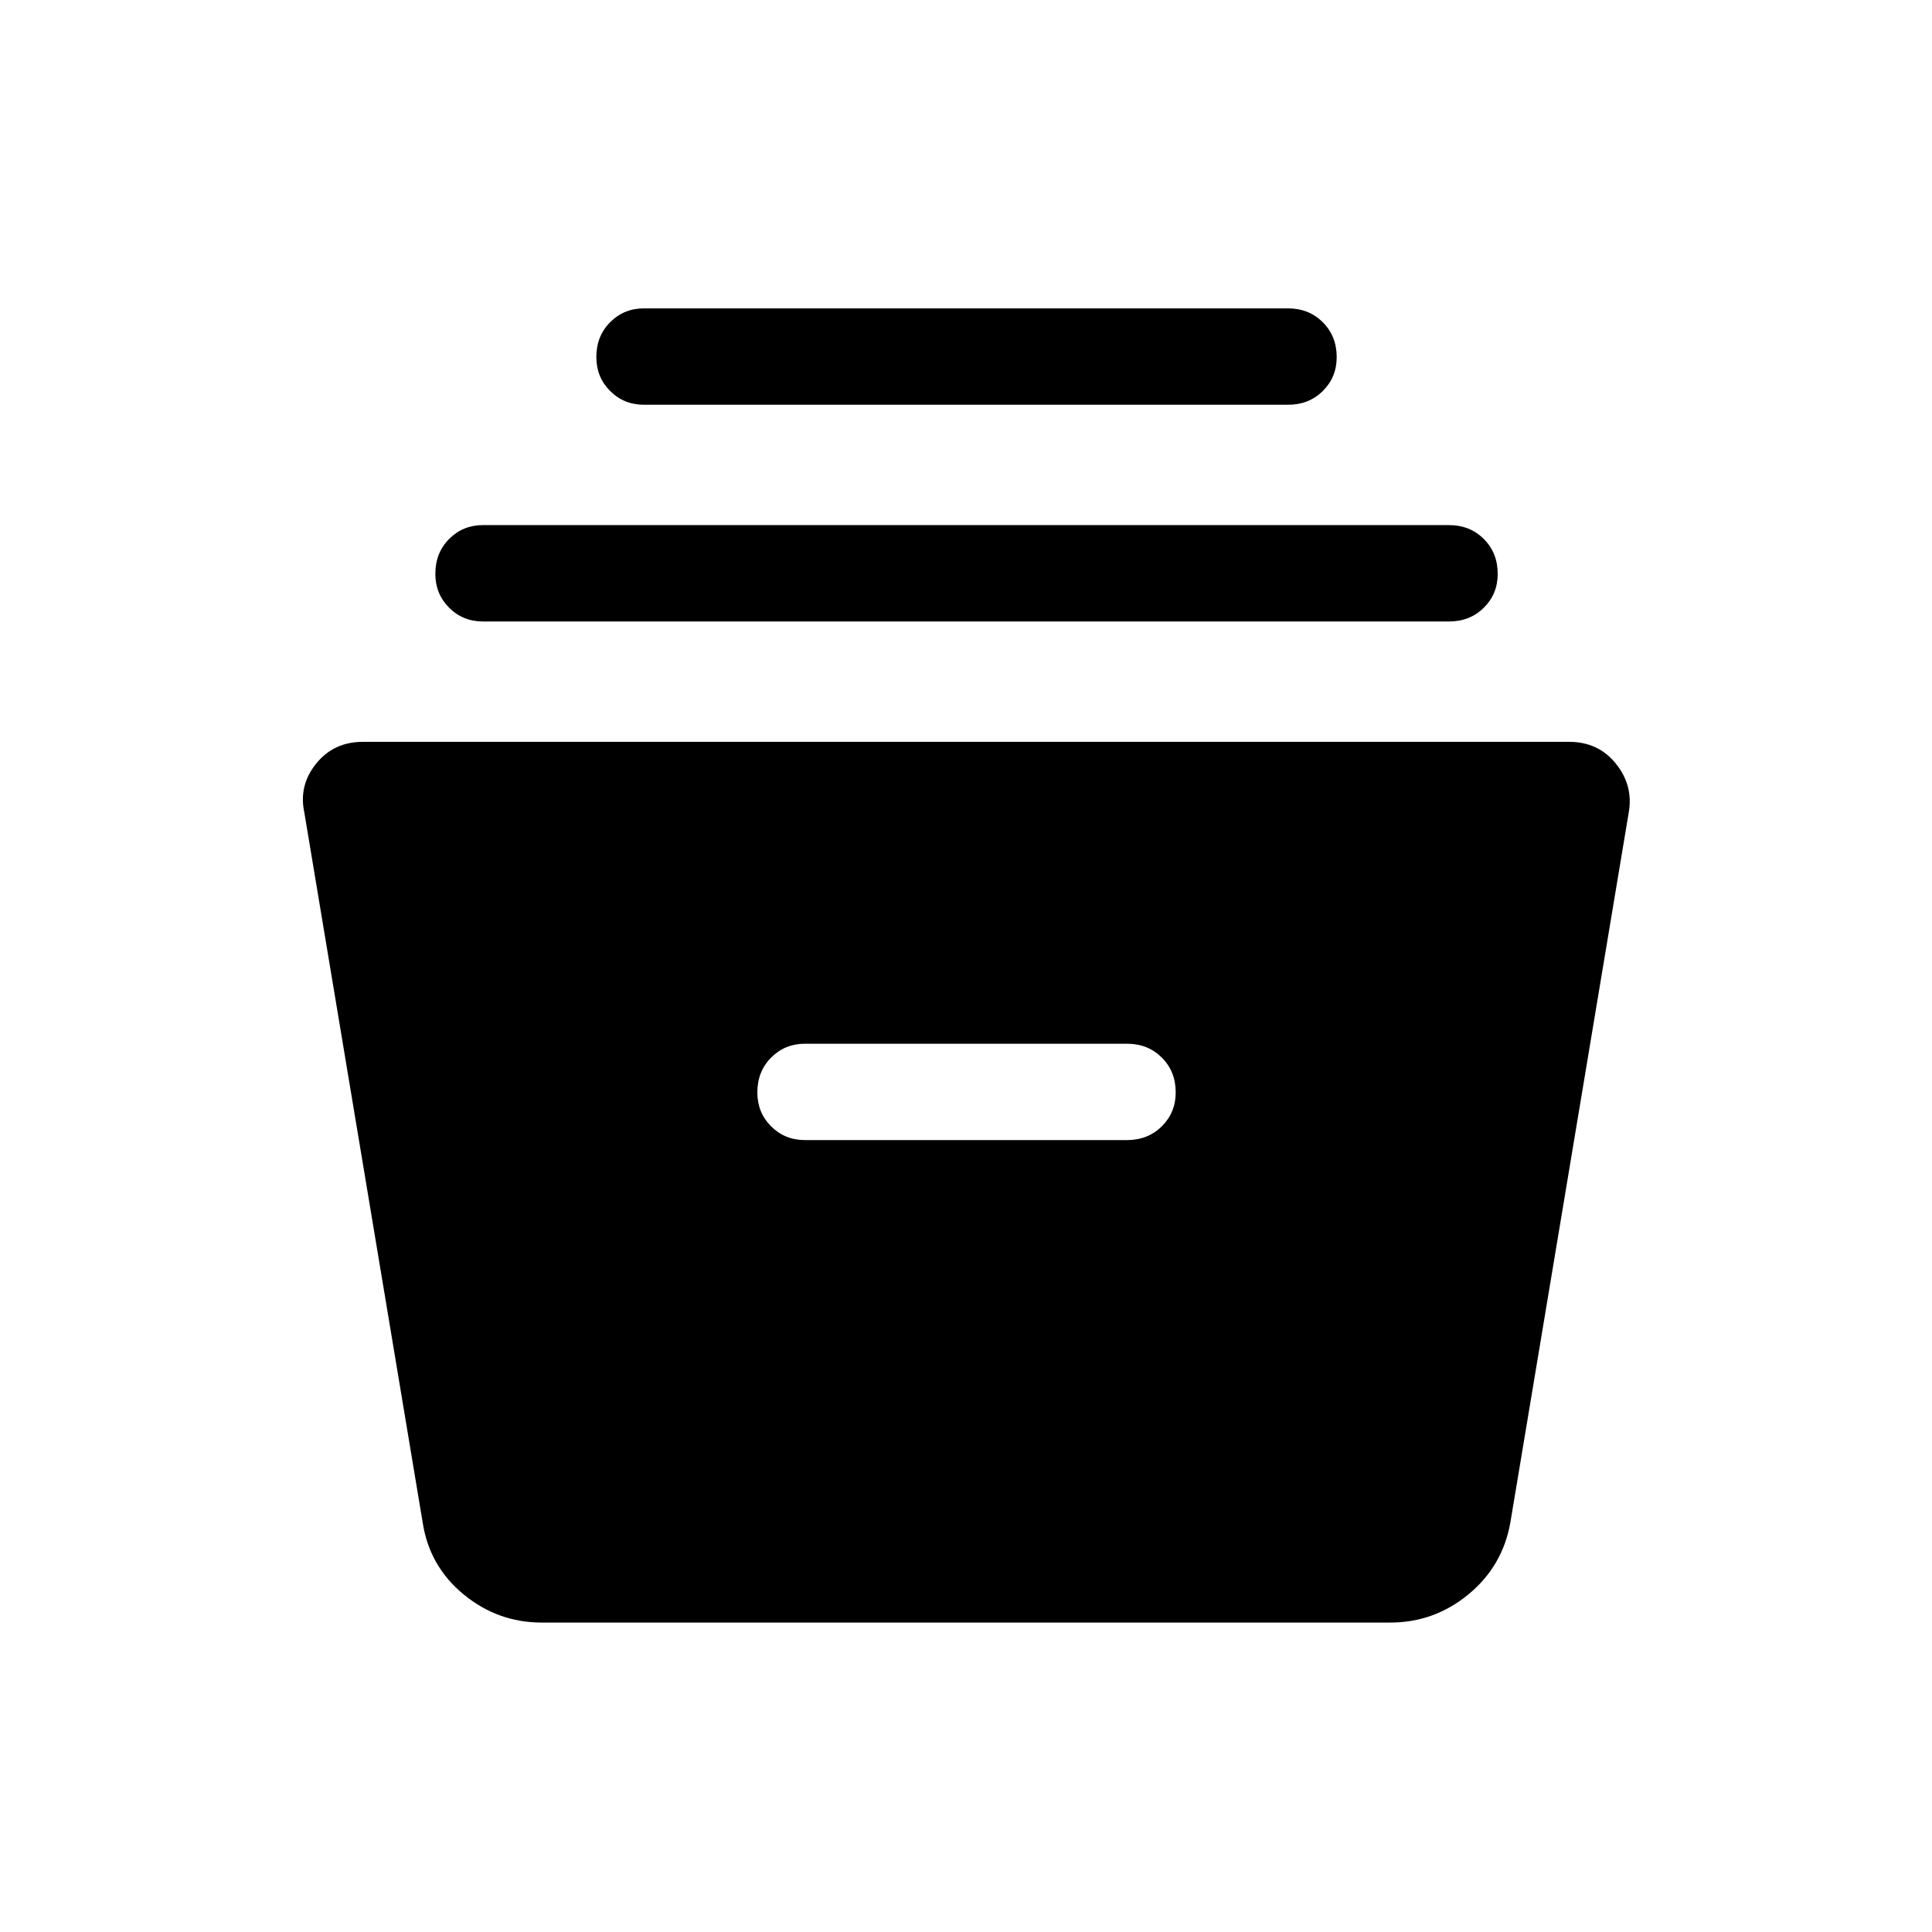 <svg xmlns="http://www.w3.org/2000/svg" height="40" viewBox="0 -960 960 960" width="40"><path d="M269.18-153.76q-21.82 0-38.83-14-17.02-14-20.34-35.81l-58.79-352.69q-2.89-13.42 5.85-24.27t23.21-10.85h599.44q14.47 0 23.21 10.85t6.38 24.27l-58.8 352.69q-3.84 21.81-20.86 35.81-17.01 14-38.83 14H269.18ZM400-393.5h160q10.4 0 17.3-6.85 6.9-6.84 6.9-16.84 0-10.41-6.9-17.3-6.9-6.89-17.3-6.89H400q-9.99 0-16.84 6.9-6.84 6.9-6.84 17.31 0 10 6.84 16.84 6.85 6.83 16.84 6.83ZM240-651.19q-9.99 0-16.84-6.85-6.84-6.85-6.84-16.84 0-10.41 6.84-17.3 6.85-6.9 16.84-6.9h480q10.4 0 17.3 6.91 6.9 6.9 6.9 17.31 0 10-6.9 16.83-6.9 6.84-17.3 6.84H240Zm80-107.69q-9.99 0-16.84-6.85-6.84-6.85-6.84-16.85 0-10.41 6.84-17.3 6.85-6.89 16.84-6.89h320q10.4 0 17.3 6.91 6.9 6.9 6.9 17.31 0 10-6.9 16.83-6.9 6.84-17.3 6.84H320Z"/></svg>